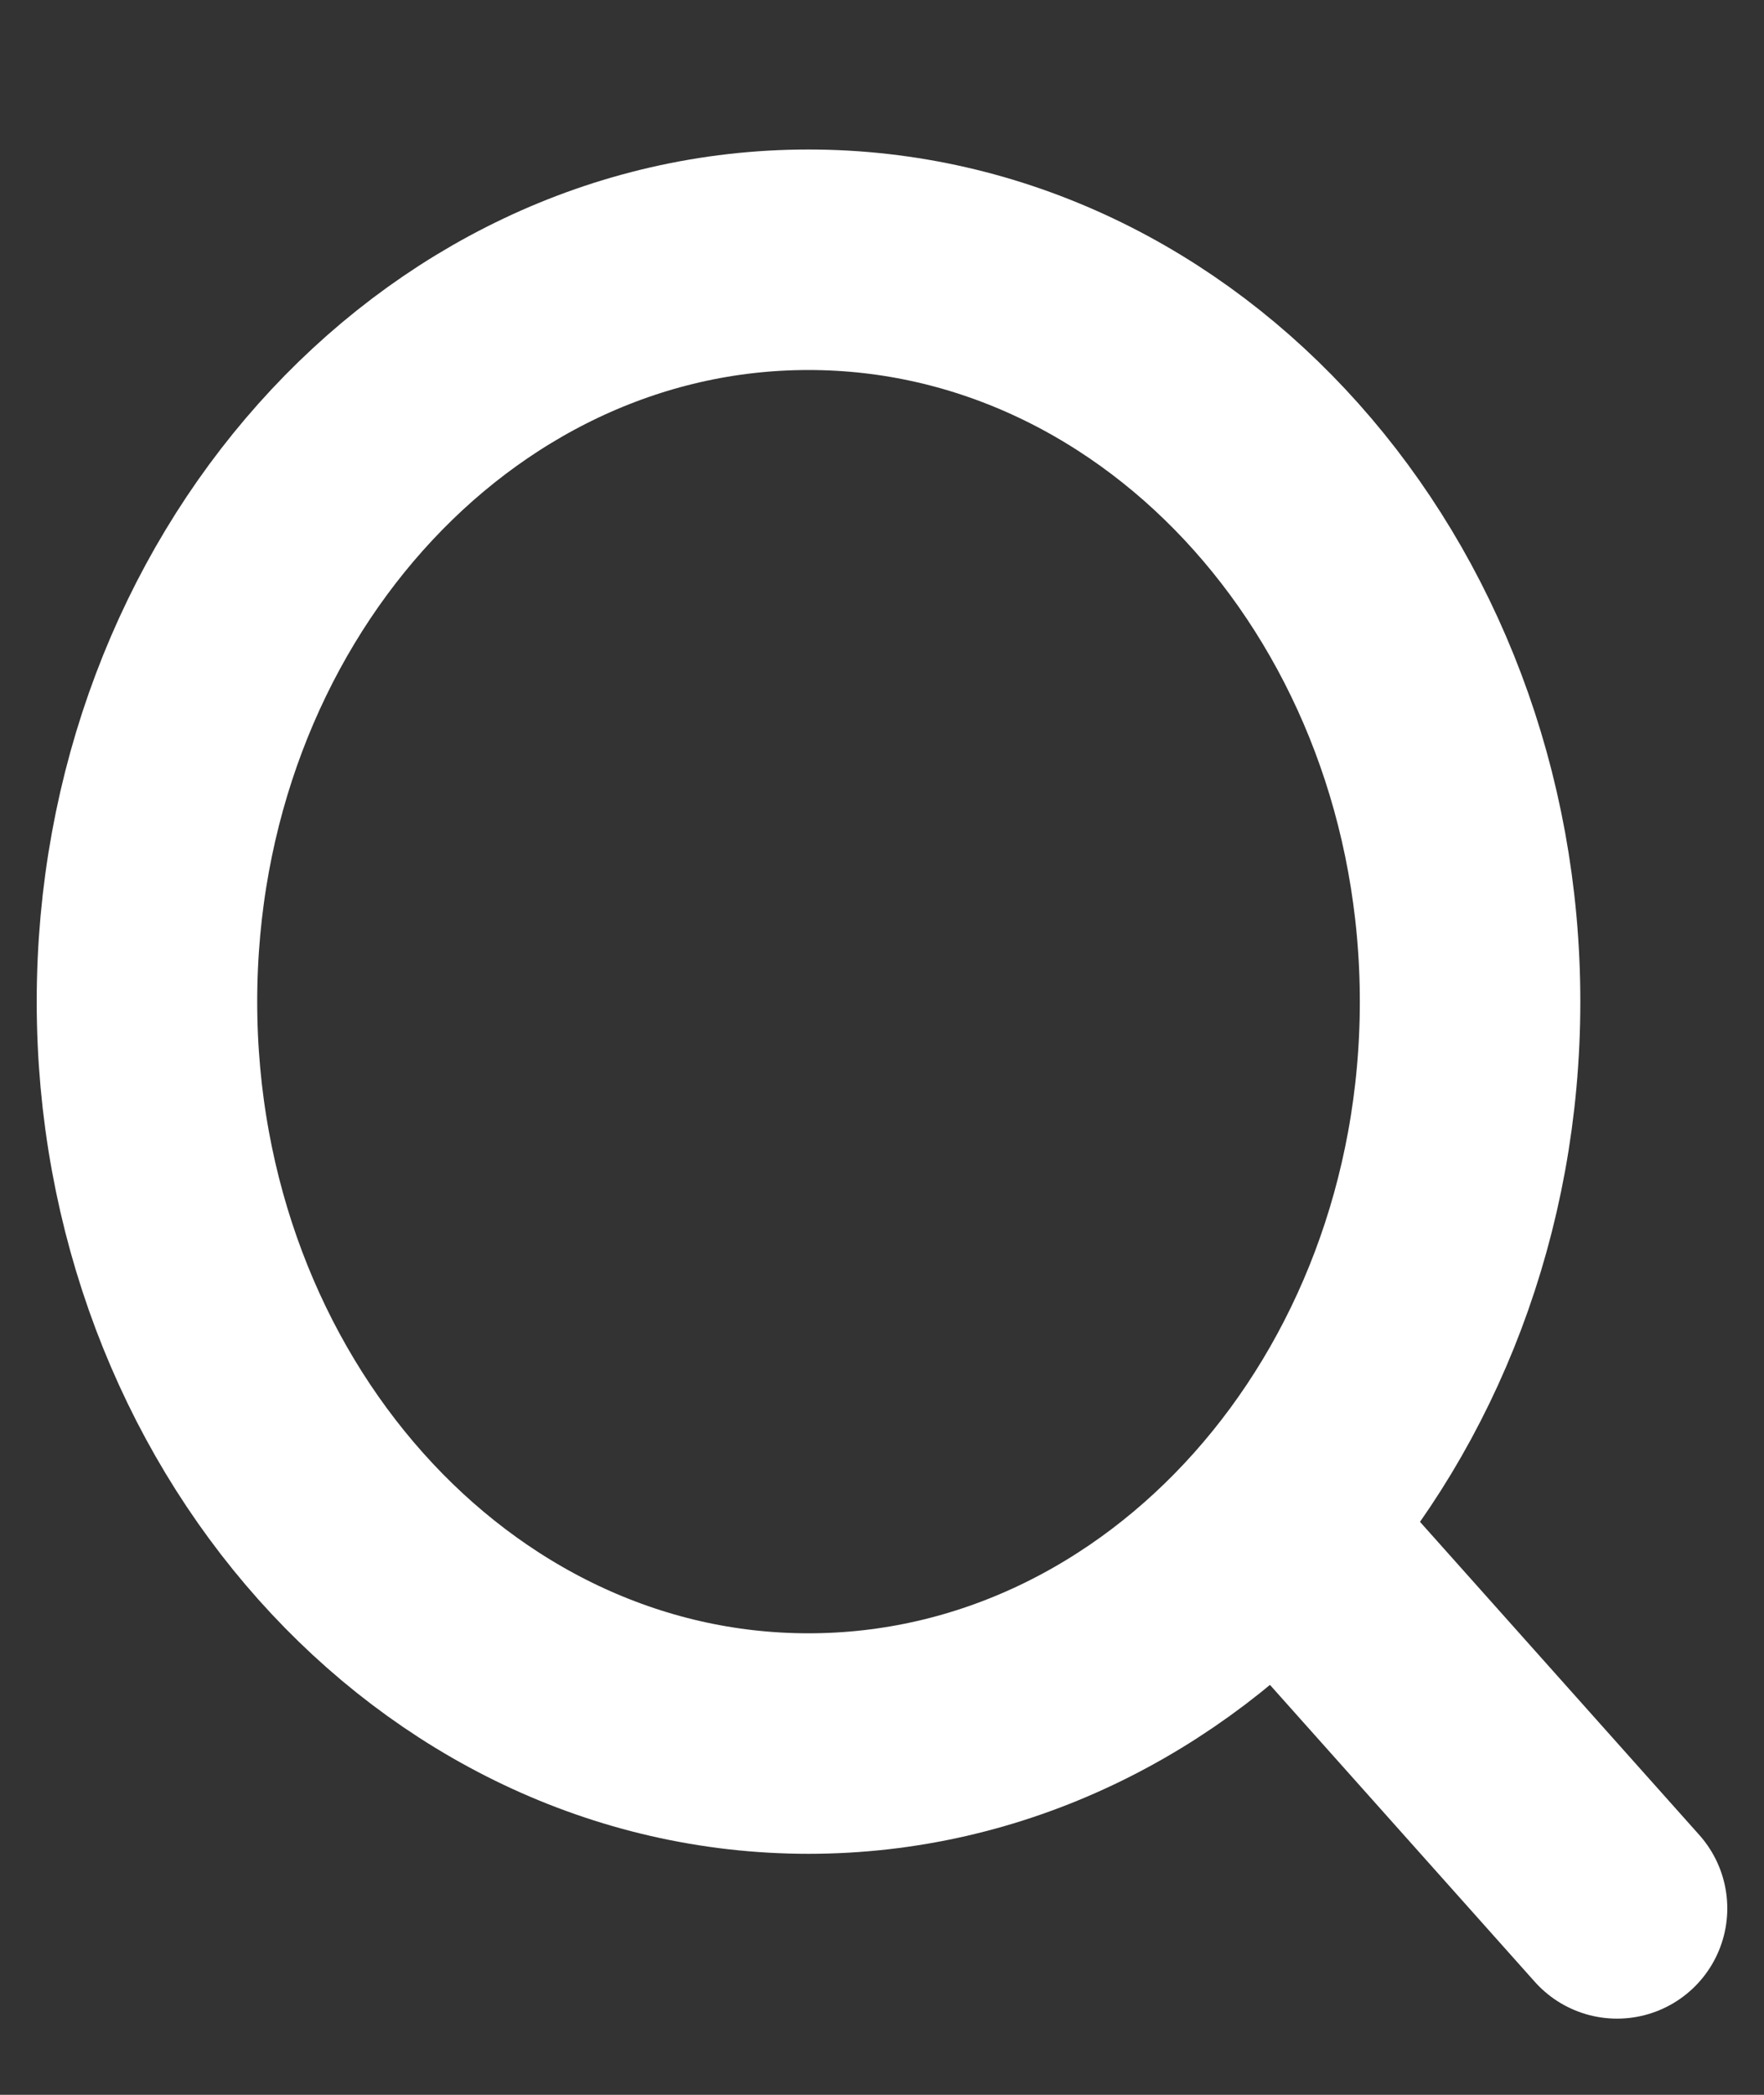 <svg width="16" height="19" viewBox="0 0 16 19" fill="none" xmlns="http://www.w3.org/2000/svg">
<rect x="0" y="0" width="16" height="19" fill="#333333" stroke="none"/>
<path fill-rule="evenodd" clip-rule="evenodd" d="M7.333 15.814C10.647 15.814 13.334 12.801 13.334 9.085C13.334 5.368 10.647 2.356 7.333 2.356C4.02 2.356 1.333 5.368 1.333 9.085C1.333 12.801 4.02 15.814 7.333 15.814Z" stroke="white" stroke-width="2" stroke-linecap="round" stroke-linejoin="round"/>
<path d="M14.667 17.309L12 14.319" stroke="white" stroke-width="2" stroke-linecap="round" stroke-linejoin="round"/>
</svg>
